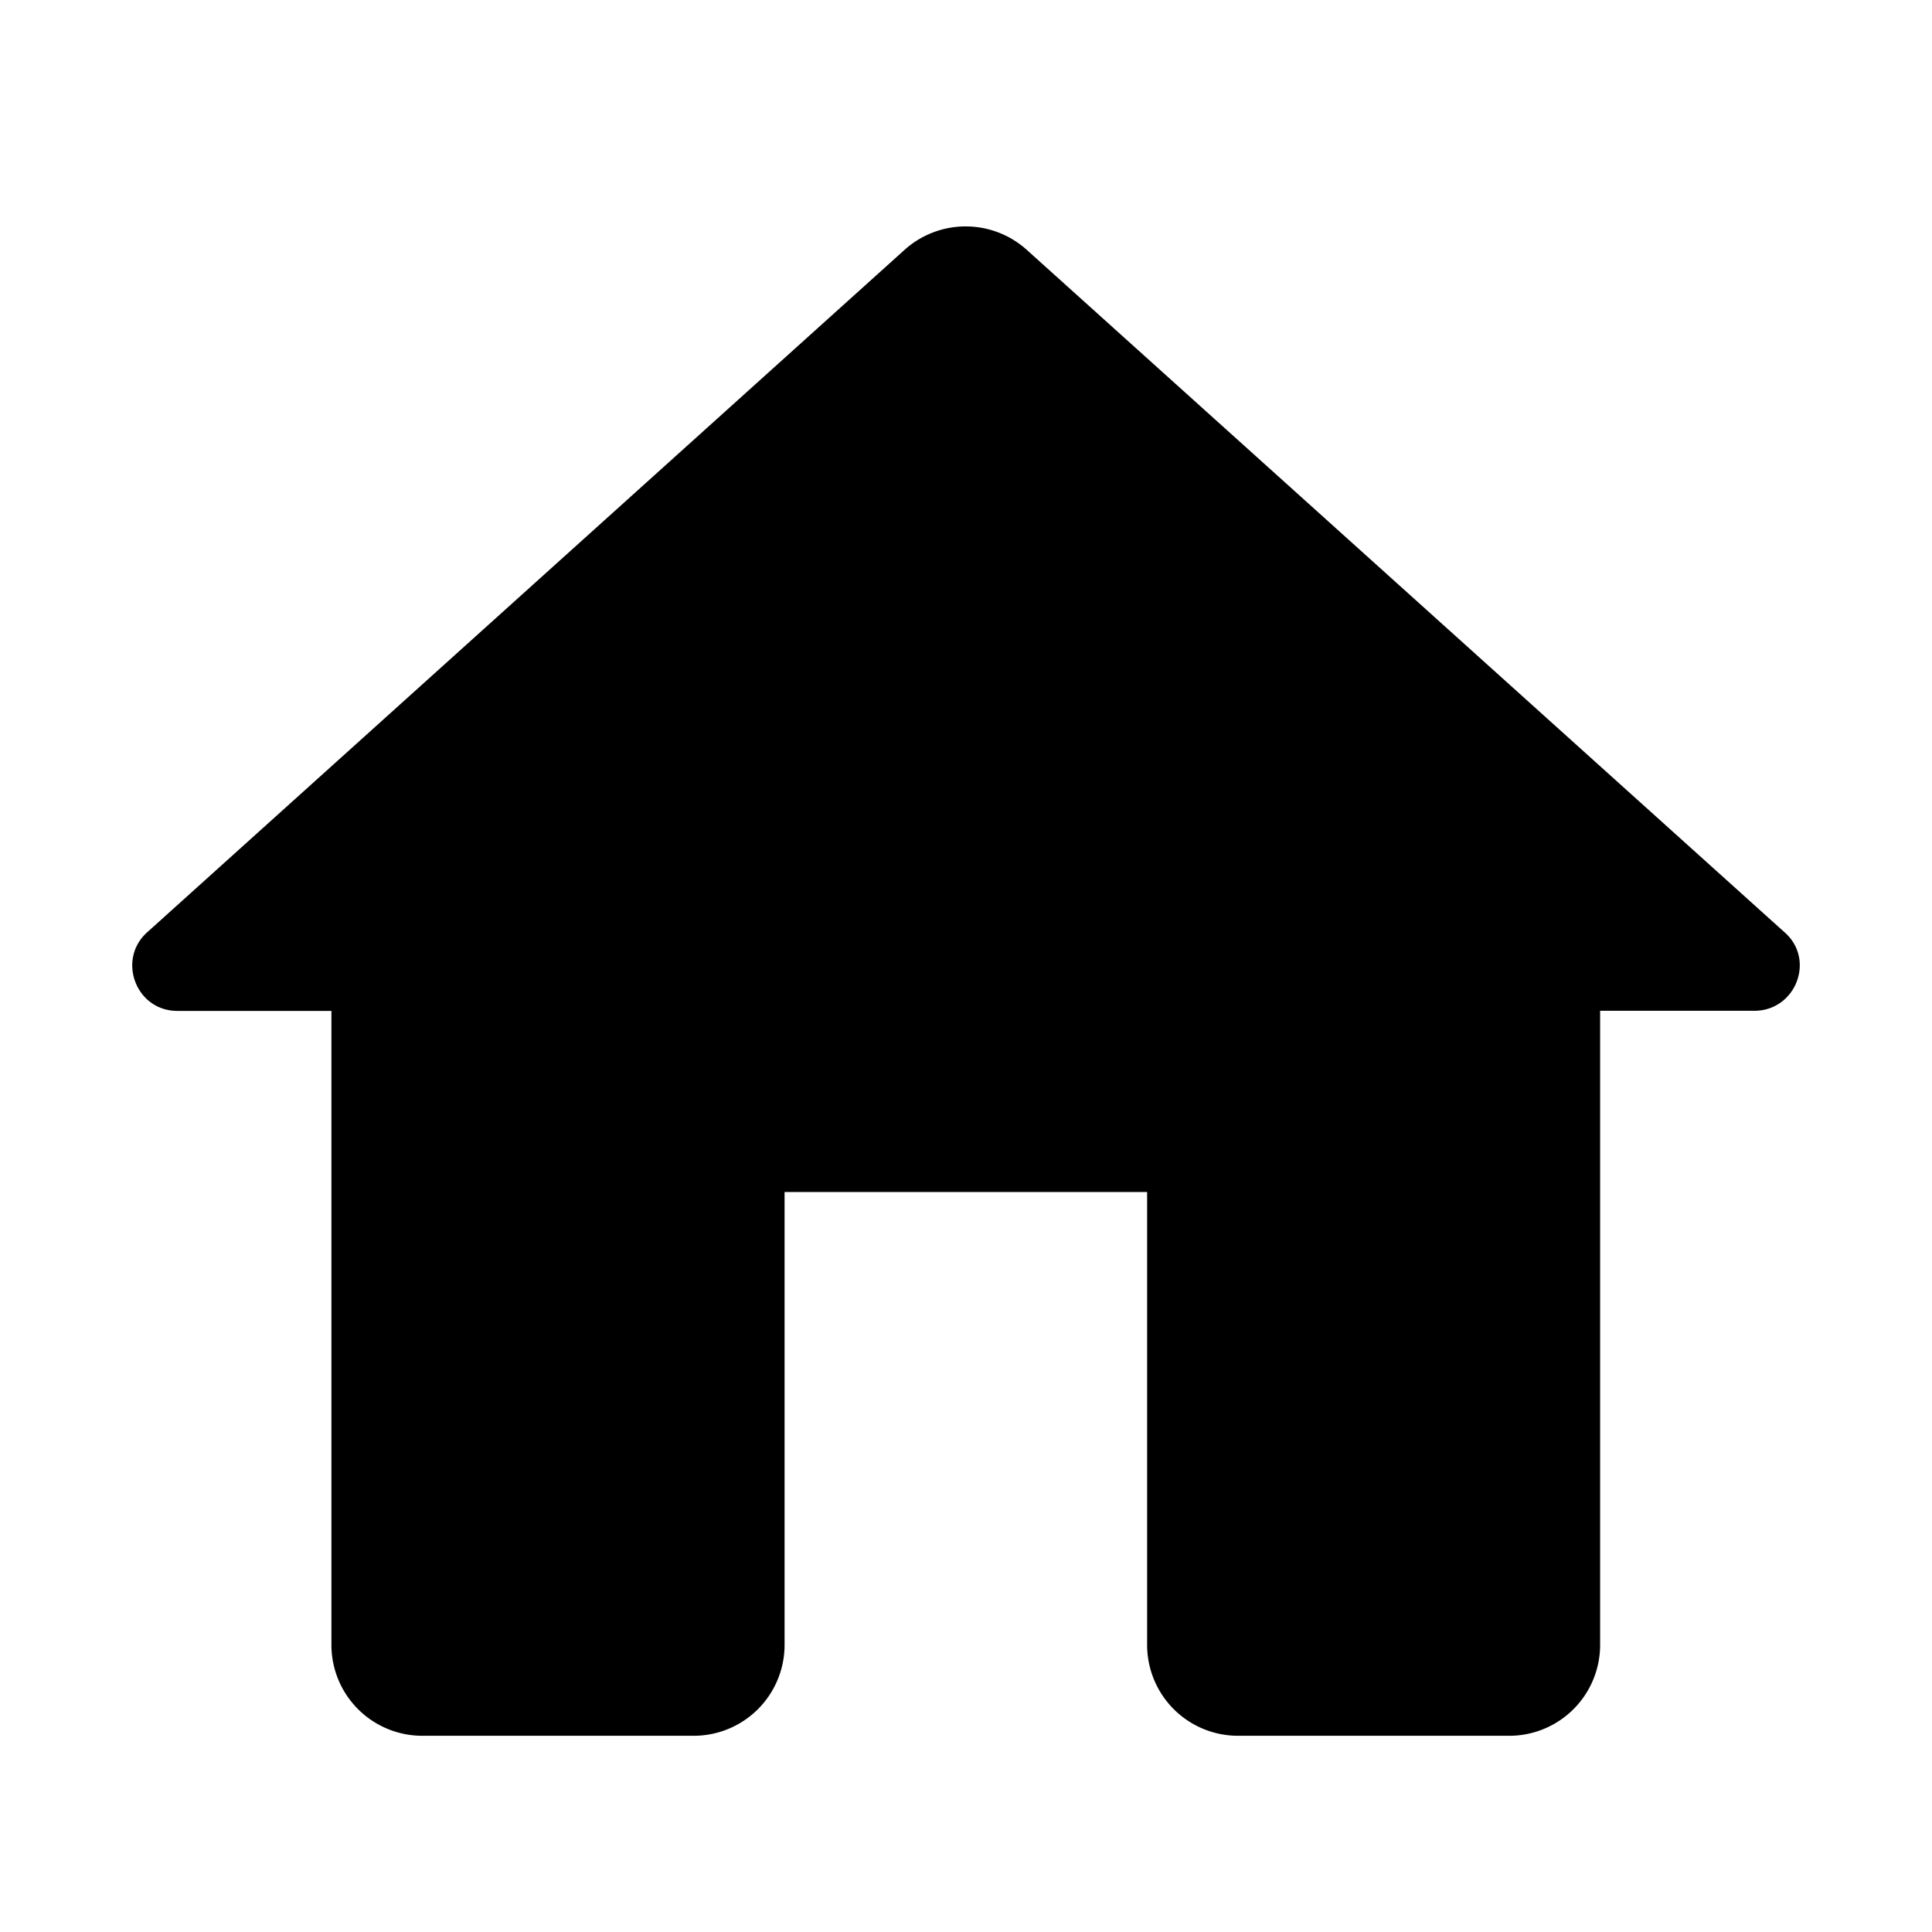 <svg id="Graphic_Elements" data-name="Graphic Elements" xmlns="http://www.w3.org/2000/svg" viewBox="0 0 512 512"><path d="M207.92,436V315.9H304V436a24.09,24.09,0,0,0,24,24h72.05a24.09,24.09,0,0,0,24-24V267.87H464.9c11.05,0,16.33-13.69,7.92-20.9L272,66.12a24.21,24.21,0,0,0-32.18,0L39.08,247c-8.17,7.21-3.12,20.9,7.92,20.9H87.83V436a24.09,24.09,0,0,0,24,24H183.9A24.09,24.09,0,0,0,207.92,436Z"/></svg>